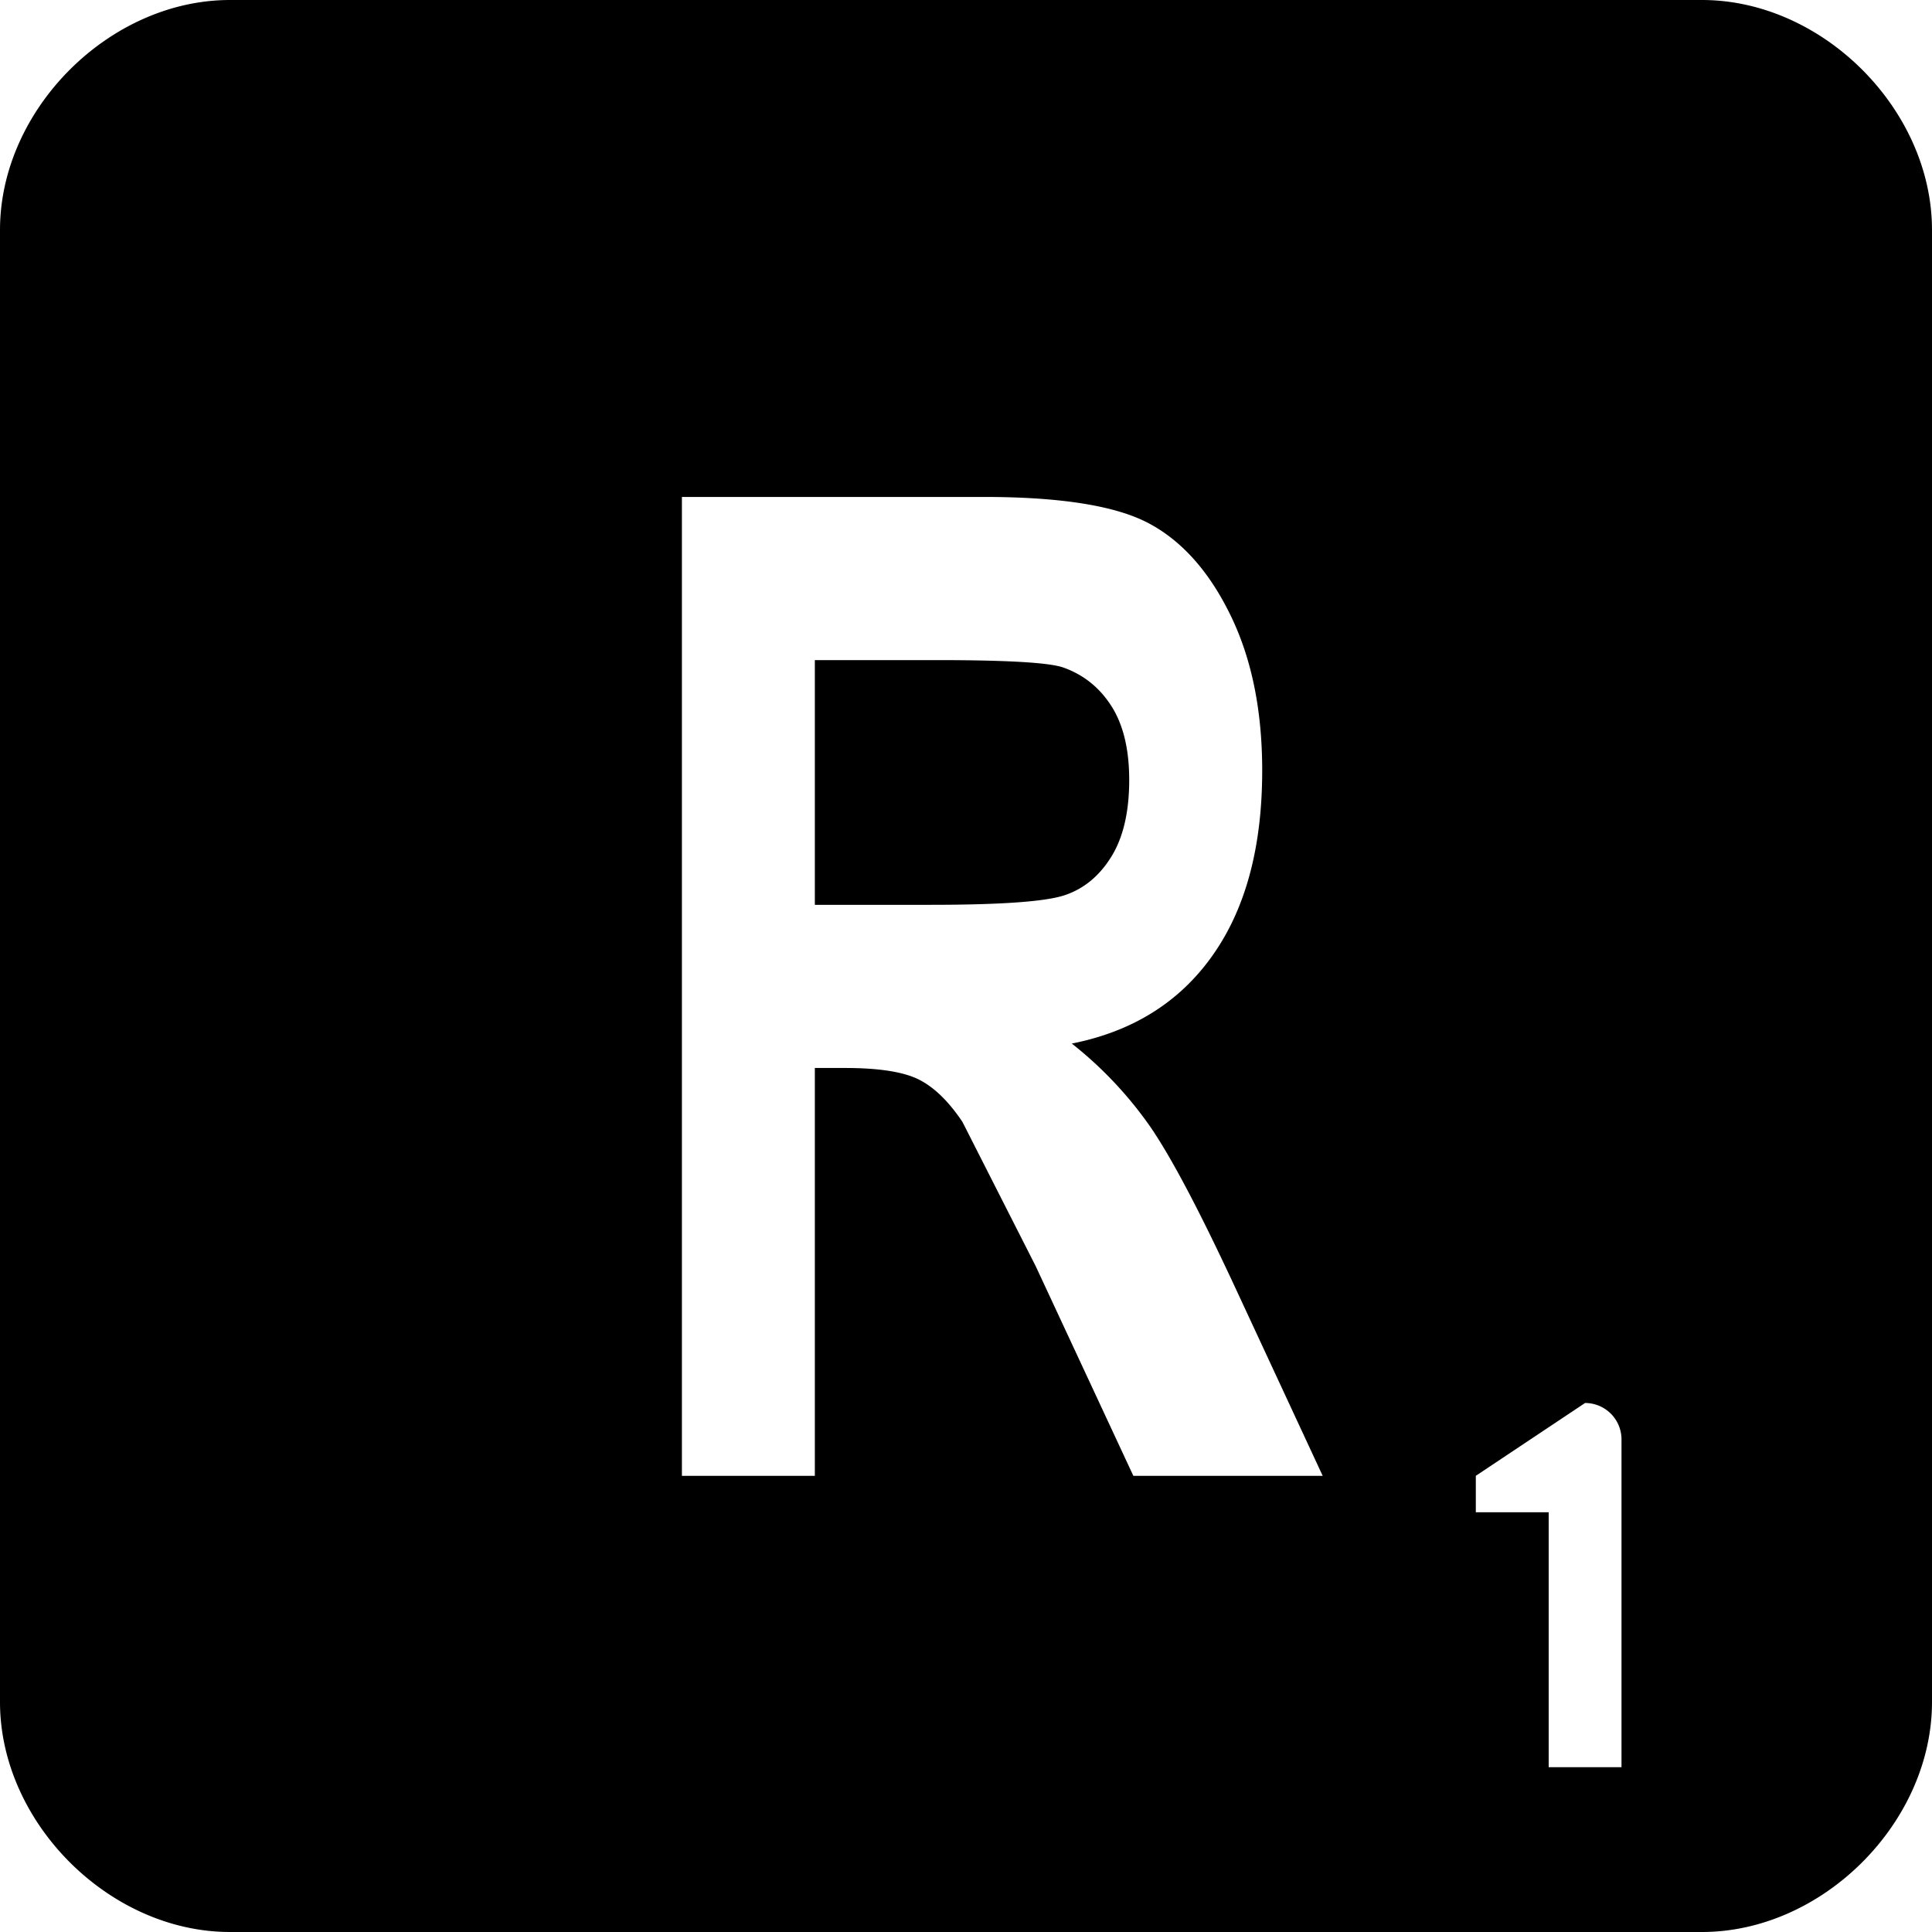 <svg xmlns="http://www.w3.org/2000/svg" viewBox="0 0 42 42"><path d="M5 0h32c2.623 0 5 2.377 5 5v32c0 2.623-2.377 5-5 5H5c-2.623 0-5-2.377-5-5V5c0-2.623 2.377-5 5-5zm29.458 30.5l-2.375 1.583v.792h1.584v5.542h1.583v-7.125a.792.792 0 0 0-.792-.792zm-19.634 1.583h2.89v-8.866h.658c.736 0 1.27.084 1.603.251.333.168.648.474.947.92l1.593 3.137 2.123 4.558h4.116l-1.918-4.128c-.77-1.654-1.38-2.807-1.83-3.461a8.518 8.518 0 0 0-1.706-1.808c1.322-.262 2.343-.9 3.061-1.917.719-1.016 1.078-2.355 1.078-4.018 0-1.314-.231-2.443-.694-3.387-.462-.944-1.053-1.606-1.772-1.988-.718-.382-1.916-.573-3.591-.573h-6.558v21.28zm2.89-12.413v-5.32h2.645c1.512 0 2.426.052 2.744.157.443.154.795.433 1.055.838.26.405.39.941.39 1.61 0 .695-.13 1.253-.39 1.671-.26.419-.599.698-1.016.836-.418.139-1.392.208-2.922.208h-2.505z"/></svg>